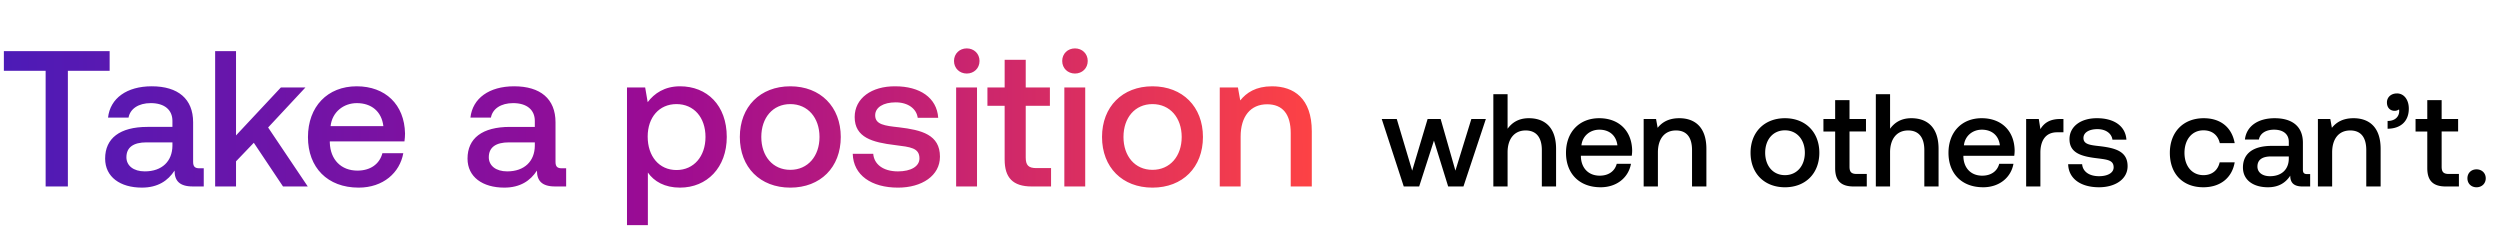 <svg width="181" height="17" viewBox="0 0 181 17" fill="none" xmlns="http://www.w3.org/2000/svg"><path d="M.28 5.128h3.024V13.5h1.61V5.128h3.024V3.7H.28v1.428zm14.164 7.056c-.308 0-.462-.098-.462-.462v-2.87c0-1.694-1.092-2.604-2.996-2.604-1.806 0-3.01.868-3.164 2.268h1.484c.112-.63.714-1.05 1.61-1.05.994 0 1.568.49 1.568 1.288v.434h-1.806c-2.002 0-3.066.826-3.066 2.296 0 1.33 1.092 2.1 2.66 2.1 1.162 0 1.89-.504 2.366-1.232 0 .714.336 1.148 1.316 1.148h.798v-1.316h-.308zm-1.96-1.624c-.014 1.106-.742 1.848-2.002 1.848-.826 0-1.33-.42-1.33-1.022 0-.728.518-1.078 1.456-1.078h1.876v.252zm3.092 2.94h1.512v-1.82l1.288-1.344L20.49 13.5h1.792l-2.87-4.27 2.702-2.898h-1.778l-3.248 3.472V3.7h-1.512v9.8zm10.388.084c1.778 0 2.982-1.078 3.234-2.492h-1.512c-.21.798-.882 1.26-1.806 1.26-1.19 0-1.96-.798-2.002-2.016v-.098h5.404c.028-.196.042-.392.042-.574-.042-2.1-1.428-3.416-3.5-3.416-2.114 0-3.528 1.47-3.528 3.682 0 2.198 1.414 3.654 3.668 3.654zm-2.03-4.452c.112-1.022.938-1.666 1.904-1.666 1.05 0 1.792.602 1.918 1.666h-3.822zm16.747 3.052c-.308 0-.462-.098-.462-.462v-2.87c0-1.694-1.092-2.604-2.996-2.604-1.806 0-3.01.868-3.164 2.268h1.484c.112-.63.714-1.05 1.61-1.05.994 0 1.568.49 1.568 1.288v.434h-1.806c-2.002 0-3.066.826-3.066 2.296 0 1.33 1.092 2.1 2.66 2.1 1.162 0 1.89-.504 2.366-1.232 0 .714.336 1.148 1.316 1.148h.798v-1.316h-.308zm-1.96-1.624c-.014 1.106-.742 1.848-2.002 1.848-.826 0-1.33-.42-1.33-1.022 0-.728.518-1.078 1.456-1.078h1.876v.252zm10.51-4.312c-1.12 0-1.863.518-2.339 1.148l-.182-1.064h-1.316V16.3h1.512v-3.808c.448.644 1.218 1.092 2.324 1.092 1.96 0 3.388-1.456 3.388-3.668 0-2.296-1.428-3.668-3.388-3.668zm-.253 6.062c-1.26 0-2.086-.994-2.086-2.422 0-1.386.826-2.352 2.086-2.352 1.26 0 2.1.966 2.1 2.38 0 1.4-.84 2.394-2.1 2.394zm8.24 1.274c2.184 0 3.654-1.47 3.654-3.668 0-2.184-1.47-3.668-3.654-3.668s-3.654 1.484-3.654 3.668c0 2.198 1.47 3.668 3.654 3.668zm0-1.288c-1.274 0-2.1-.994-2.1-2.38s.826-2.38 2.1-2.38 2.114.994 2.114 2.38-.84 2.38-2.114 2.38zm4.52-1.162c.043 1.554 1.359 2.45 3.277 2.45 1.736 0 3.038-.868 3.038-2.24 0-1.596-1.33-1.932-2.968-2.128-1.036-.112-1.722-.196-1.722-.868 0-.574.588-.938 1.484-.938s1.512.462 1.596 1.12h1.484c-.098-1.47-1.344-2.282-3.108-2.282-1.722-.014-2.94.868-2.94 2.226 0 1.484 1.288 1.834 2.926 2.03 1.106.14 1.764.196 1.764.966 0 .574-.616.938-1.554.938-1.092 0-1.736-.532-1.792-1.274h-1.484zm8.256-5.81c.518 0 .924-.378.924-.91s-.406-.91-.924-.91-.924.378-.924.91.406.91.924.91zm-.77 8.176h1.512V6.332h-1.512V13.5zm3.513-1.946c0 1.302.588 1.946 1.96 1.946h1.4v-1.33h-1.064c-.574 0-.77-.21-.77-.77V7.662h1.75v-1.33h-1.75V4.33h-1.526v2.002H71.49v1.33h1.246v3.892zm5.091-6.23c.518 0 .924-.378.924-.91s-.406-.91-.924-.91-.924.378-.924.91.406.91.924.91zm-.77 8.176h1.512V6.332h-1.512V13.5zm6.382.084c2.184 0 3.654-1.47 3.654-3.668 0-2.184-1.47-3.668-3.653-3.668-2.184 0-3.654 1.484-3.654 3.668 0 2.198 1.47 3.668 3.653 3.668zm0-1.288c-1.273 0-2.1-.994-2.1-2.38s.826-2.38 2.1-2.38c1.275 0 2.115.994 2.115 2.38s-.84 2.38-2.115 2.38zm8.65-6.048c-1.162 0-1.848.462-2.296 1.022l-.168-.938H88.31V13.5h1.512V9.888c0-1.456.714-2.338 1.918-2.338 1.134 0 1.708.728 1.708 2.086V13.5h1.526V9.51c0-2.394-1.302-3.262-2.884-3.262z" fill="url(#paint0_linear_42_837)"/><path d="M101.632 13.5h1.116l1.069-3.32 1.03 3.32h1.107l1.622-4.885h-1.05l-1.154 3.74-1.069-3.74h-.944l-1.117 3.74-1.116-3.74h-1.088l1.594 4.885zm9.053-4.942c-.764 0-1.231.343-1.536.763v-2.5h-1.031V13.5h1.031v-2.471c0-.983.496-1.584 1.307-1.584.763 0 1.173.496 1.173 1.422V13.5h1.031v-2.72c0-1.63-.888-2.222-1.975-2.222zm5.193 5c1.212 0 2.033-.735 2.204-1.7h-1.03c-.143.545-.601.86-1.231.86-.811 0-1.336-.544-1.364-1.374v-.067h3.682c.02-.134.029-.267.029-.391-.029-1.431-.973-2.328-2.385-2.328-1.441 0-2.405 1.001-2.405 2.509 0 1.498.964 2.49 2.5 2.49zm-1.383-3.035c.076-.696.639-1.135 1.297-1.135.716 0 1.222.41 1.308 1.135h-2.605zm7.082-1.965c-.792 0-1.259.314-1.564.696l-.115-.64h-.897V13.5h1.031v-2.462c0-.992.486-1.593 1.307-1.593.773 0 1.164.496 1.164 1.422V13.5h1.04v-2.72c0-1.63-.888-2.222-1.966-2.222zm7.653 5c1.489 0 2.49-1.003 2.49-2.5 0-1.489-1.001-2.5-2.49-2.5-1.488 0-2.49 1.011-2.49 2.5 0 1.497 1.002 2.5 2.49 2.5zm0-.878c-.868 0-1.431-.678-1.431-1.623 0-.944.563-1.622 1.431-1.622.868 0 1.441.678 1.441 1.622 0 .945-.573 1.623-1.441 1.623zm3.635-.506c0 .887.401 1.326 1.336 1.326h.954v-.906h-.725c-.392 0-.525-.143-.525-.525V9.52h1.192v-.906h-1.192V7.25h-1.04v1.365h-.849v.906h.849v2.653zm5.512-3.616c-.763 0-1.231.343-1.536.763v-2.5h-1.031V13.5h1.031v-2.471c0-.983.496-1.584 1.307-1.584.763 0 1.173.496 1.173 1.422V13.5h1.031v-2.72c0-1.63-.887-2.222-1.975-2.222zm5.193 5c1.212 0 2.033-.735 2.204-1.7h-1.03c-.143.545-.601.86-1.231.86-.811 0-1.336-.544-1.364-1.374v-.067h3.683a2.81 2.81 0 00.028-.391c-.028-1.431-.973-2.328-2.385-2.328-1.441 0-2.405 1.001-2.405 2.509 0 1.498.964 2.49 2.5 2.49zm-1.383-3.035c.076-.696.639-1.135 1.297-1.135.716 0 1.222.41 1.308 1.135h-2.605zm6.977-1.908c-.801 0-1.192.324-1.44.735l-.115-.735h-.916V13.5h1.031v-2.452c0-.754.295-1.47 1.211-1.47h.458v-.963h-.229zm.571 3.272c.029 1.06.926 1.67 2.233 1.67 1.183 0 2.07-.591 2.07-1.526 0-1.088-.906-1.317-2.022-1.45-.707-.077-1.174-.134-1.174-.592 0-.391.401-.64 1.011-.64.611 0 1.031.315 1.088.764h1.011c-.066-1.002-.916-1.555-2.118-1.555-1.173-.01-2.003.591-2.003 1.517 0 1.011.877 1.25 1.994 1.383.753.096 1.202.134 1.202.659 0 .39-.42.639-1.059.639-.744 0-1.183-.363-1.221-.869h-1.012zm9.785 1.67c1.25 0 2.08-.696 2.271-1.803h-1.088c-.124.563-.544.926-1.173.926-.83 0-1.374-.659-1.374-1.613 0-.964.544-1.632 1.374-1.632.639 0 1.049.353 1.183.926h1.078c-.2-1.107-.983-1.803-2.242-1.803-1.479 0-2.452 1.001-2.452 2.509 0 1.527.944 2.49 2.423 2.49zm7.525-.954c-.21 0-.315-.067-.315-.315v-1.956c0-1.154-.744-1.774-2.042-1.774-1.23 0-2.051.591-2.156 1.545h1.011c.077-.429.487-.715 1.098-.715.677 0 1.068.334 1.068.877v.296h-1.231c-1.364 0-2.089.563-2.089 1.565 0 .907.744 1.431 1.813 1.431.792 0 1.288-.343 1.612-.84 0 .487.229.783.897.783h.544v-.897h-.21zm-1.336-1.107c-.009.754-.505 1.26-1.364 1.26-.563 0-.907-.287-.907-.697 0-.496.354-.734.993-.734h1.278v.171zm4.683-2.938c-.792 0-1.259.314-1.564.696l-.115-.64h-.897V13.5h1.031v-2.462c0-.992.486-1.593 1.307-1.593.773 0 1.164.496 1.164 1.422V13.5h1.04v-2.72c0-1.63-.887-2.222-1.966-2.222zm3.147-1.794c-.439 0-.725.286-.725.649 0 .4.248.61.563.61a.522.522 0 00.315-.105c.009.048.009.086.009.134 0 .334-.238.706-.839.706v.563c.944-.01 1.536-.534 1.536-1.46 0-.62-.334-1.097-.859-1.097zm2.196 5.41c0 .887.401 1.326 1.336 1.326h.954v-.906h-.725c-.391 0-.525-.143-.525-.525V9.52h1.193v-.906h-1.193V7.25h-1.04v1.365h-.849v.906h.849v2.653zm2.906.734c0 .382.277.65.658.65.382 0 .668-.268.668-.65 0-.381-.286-.648-.668-.648-.381 0-.658.267-.658.648z" fill="#000"/><defs><linearGradient id="paint0_linear_42_837" x1="96" y1="8.5" x2="0" y2="8.5" gradientUnits="userSpaceOnUse"><stop stop-color="#FF4343"/><stop offset=".5" stop-color="#9C0B93"/><stop offset="1" stop-color="#4C1BB7"/></linearGradient></defs></svg>
